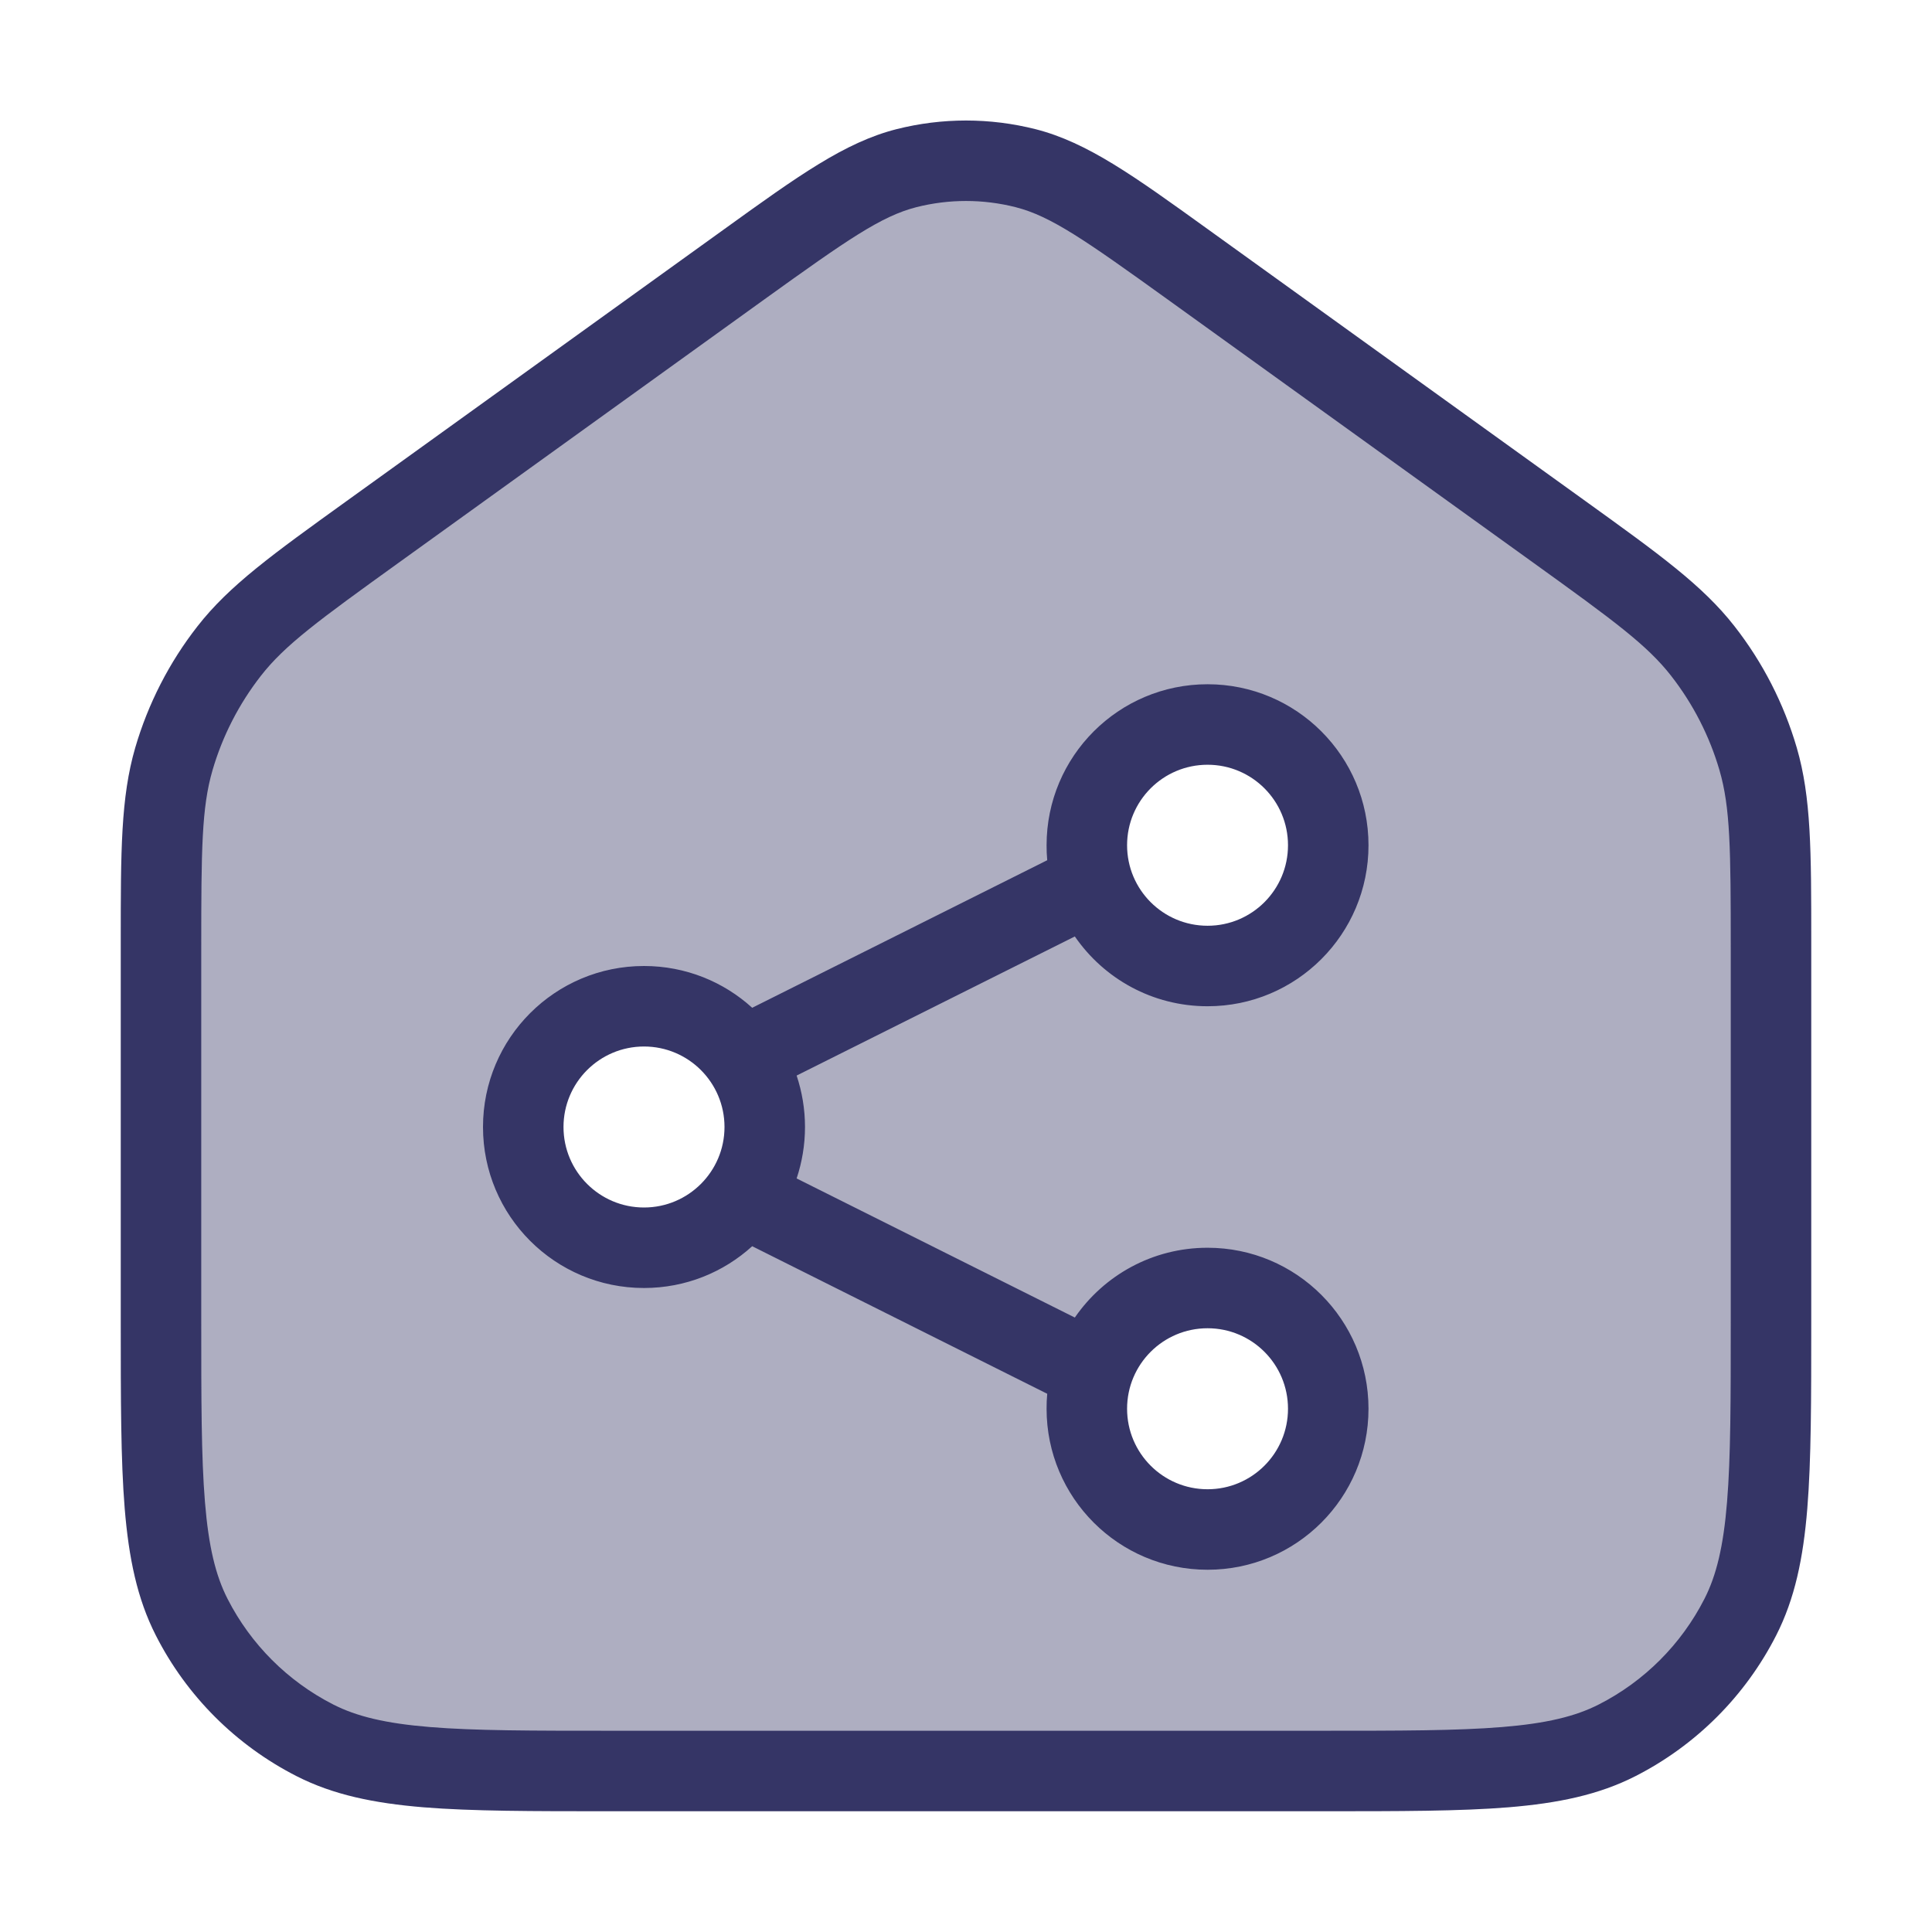 <svg width="24" height="24" viewBox="0 0 24 24" fill="none" xmlns="http://www.w3.org/2000/svg">
<path opacity="0.4" fill-rule="evenodd" clip-rule="evenodd" d="M2.14 9.312C2 9.793 2 10.318 2 11.369V16.4C2 18.36 2 19.34 2.381 20.089C2.717 20.748 3.252 21.283 3.911 21.619C4.66 22 5.64 22 7.6 22H16.4C18.36 22 19.34 22 20.089 21.619C20.747 21.283 21.283 20.748 21.619 20.089C22 19.34 22 18.36 22 16.4V11.369C22 10.318 22 9.793 21.86 9.312C21.736 8.887 21.532 8.489 21.259 8.139C20.951 7.745 20.525 7.438 19.672 6.824L14.805 3.319C13.796 2.593 13.292 2.23 12.741 2.09C12.255 1.966 11.745 1.966 11.259 2.09C10.708 2.23 10.204 2.593 9.195 3.319L4.328 6.824C3.475 7.438 3.049 7.745 2.741 8.139C2.468 8.489 2.264 8.887 2.14 9.312ZM15.001 12C15.829 12 16.5 11.329 16.5 10.5C16.5 9.672 15.829 9 15.001 9C14.172 9 13.501 9.672 13.501 10.5C13.501 11.329 14.172 12 15.001 12ZM15.001 19C15.829 19 16.5 18.328 16.5 17.5C16.5 16.672 15.829 16 15.001 16C14.172 16 13.501 16.672 13.501 17.5C13.501 18.328 14.172 19 15.001 19ZM9.5 14C9.5 14.829 8.828 15.5 8 15.5C7.172 15.5 6.5 14.829 6.5 14C6.5 13.172 7.172 12.5 8 12.5C8.828 12.5 9.5 13.172 9.5 14Z" fill="#353566"/>
<path fill-rule="evenodd" clip-rule="evenodd" d="M8 12C6.895 12 6 12.895 6 14C6 15.105 6.895 16 8 16C8.517 16 8.989 15.804 9.344 15.481L13.009 17.314C13.003 17.375 13.001 17.437 13.001 17.5C13.001 18.605 13.896 19.5 15.001 19.5C16.105 19.5 17 18.605 17 17.5C17 16.395 16.105 15.5 15.001 15.5C14.316 15.5 13.713 15.843 13.352 16.367L9.896 14.639C9.963 14.438 10 14.223 10 14C10 13.777 9.963 13.562 9.896 13.361L13.352 11.633C13.713 12.157 14.316 12.5 15.001 12.5C16.105 12.5 17 11.605 17 10.5C17 9.395 16.105 8.5 15.001 8.5C13.896 8.5 13.001 9.395 13.001 10.5C13.001 10.563 13.003 10.625 13.009 10.686L9.344 12.519C8.989 12.196 8.517 12 8 12ZM7 14C7 13.448 7.448 13 8 13C8.552 13 9 13.448 9 14C9 14.552 8.552 15 8 15C7.448 15 7 14.552 7 14ZM15.001 9.5C14.448 9.5 14.001 9.948 14.001 10.5C14.001 11.052 14.448 11.5 15.001 11.5C15.553 11.5 16 11.052 16 10.5C16 9.948 15.553 9.5 15.001 9.5ZM14.001 17.5C14.001 16.948 14.448 16.5 15.001 16.5C15.553 16.5 16 16.948 16 17.5C16 18.052 15.553 18.5 15.001 18.5C14.448 18.5 14.001 18.052 14.001 17.5Z" fill="#353566"/>
<path fill-rule="evenodd" clip-rule="evenodd" d="M12.865 1.605C12.297 1.461 11.703 1.461 11.135 1.605C10.492 1.769 9.915 2.185 8.995 2.848L4.299 6.229C3.391 6.883 2.849 7.272 2.453 7.78C2.102 8.229 1.84 8.741 1.68 9.288C1.5 9.906 1.5 10.574 1.5 11.693L1.5 16.422C1.5 17.384 1.5 18.136 1.549 18.739C1.6 19.354 1.703 19.859 1.936 20.316C2.319 21.069 2.931 21.68 3.684 22.064C4.141 22.297 4.646 22.4 5.261 22.451C5.865 22.5 6.616 22.5 7.578 22.5H16.422C17.384 22.5 18.136 22.5 18.739 22.451C19.354 22.4 19.859 22.297 20.316 22.064C21.069 21.68 21.68 21.069 22.064 20.316C22.297 19.859 22.401 19.354 22.451 18.739C22.5 18.136 22.5 17.384 22.5 16.422L22.5 11.693C22.5 10.574 22.5 9.906 22.32 9.288C22.16 8.741 21.898 8.229 21.547 7.78C21.151 7.272 20.609 6.883 19.701 6.229L15.005 2.848C14.085 2.185 13.508 1.769 12.865 1.605ZM11.382 2.574C11.788 2.471 12.212 2.471 12.618 2.574C13.054 2.686 13.469 2.974 14.512 3.725L19.047 6.99C20.046 7.709 20.462 8.014 20.759 8.395C21.032 8.745 21.236 9.143 21.36 9.568C21.495 10.032 21.5 10.548 21.5 11.778V16.4C21.5 17.388 21.5 18.099 21.454 18.658C21.409 19.211 21.322 19.57 21.173 19.862C20.885 20.426 20.427 20.885 19.862 21.173C19.57 21.322 19.211 21.409 18.658 21.454C18.099 21.5 17.388 21.5 16.4 21.5H7.6C6.612 21.5 5.9 21.5 5.342 21.454C4.789 21.409 4.43 21.322 4.138 21.173C3.574 20.885 3.115 20.426 2.827 19.862C2.678 19.57 2.591 19.211 2.546 18.658C2.5 18.099 2.5 17.388 2.5 16.4V11.778C2.5 10.548 2.505 10.032 2.64 9.568C2.764 9.143 2.968 8.745 3.241 8.395C3.538 8.014 3.954 7.709 4.953 6.99L9.487 3.725C10.531 2.974 10.946 2.686 11.382 2.574Z" fill="#353566"/>
</svg>
